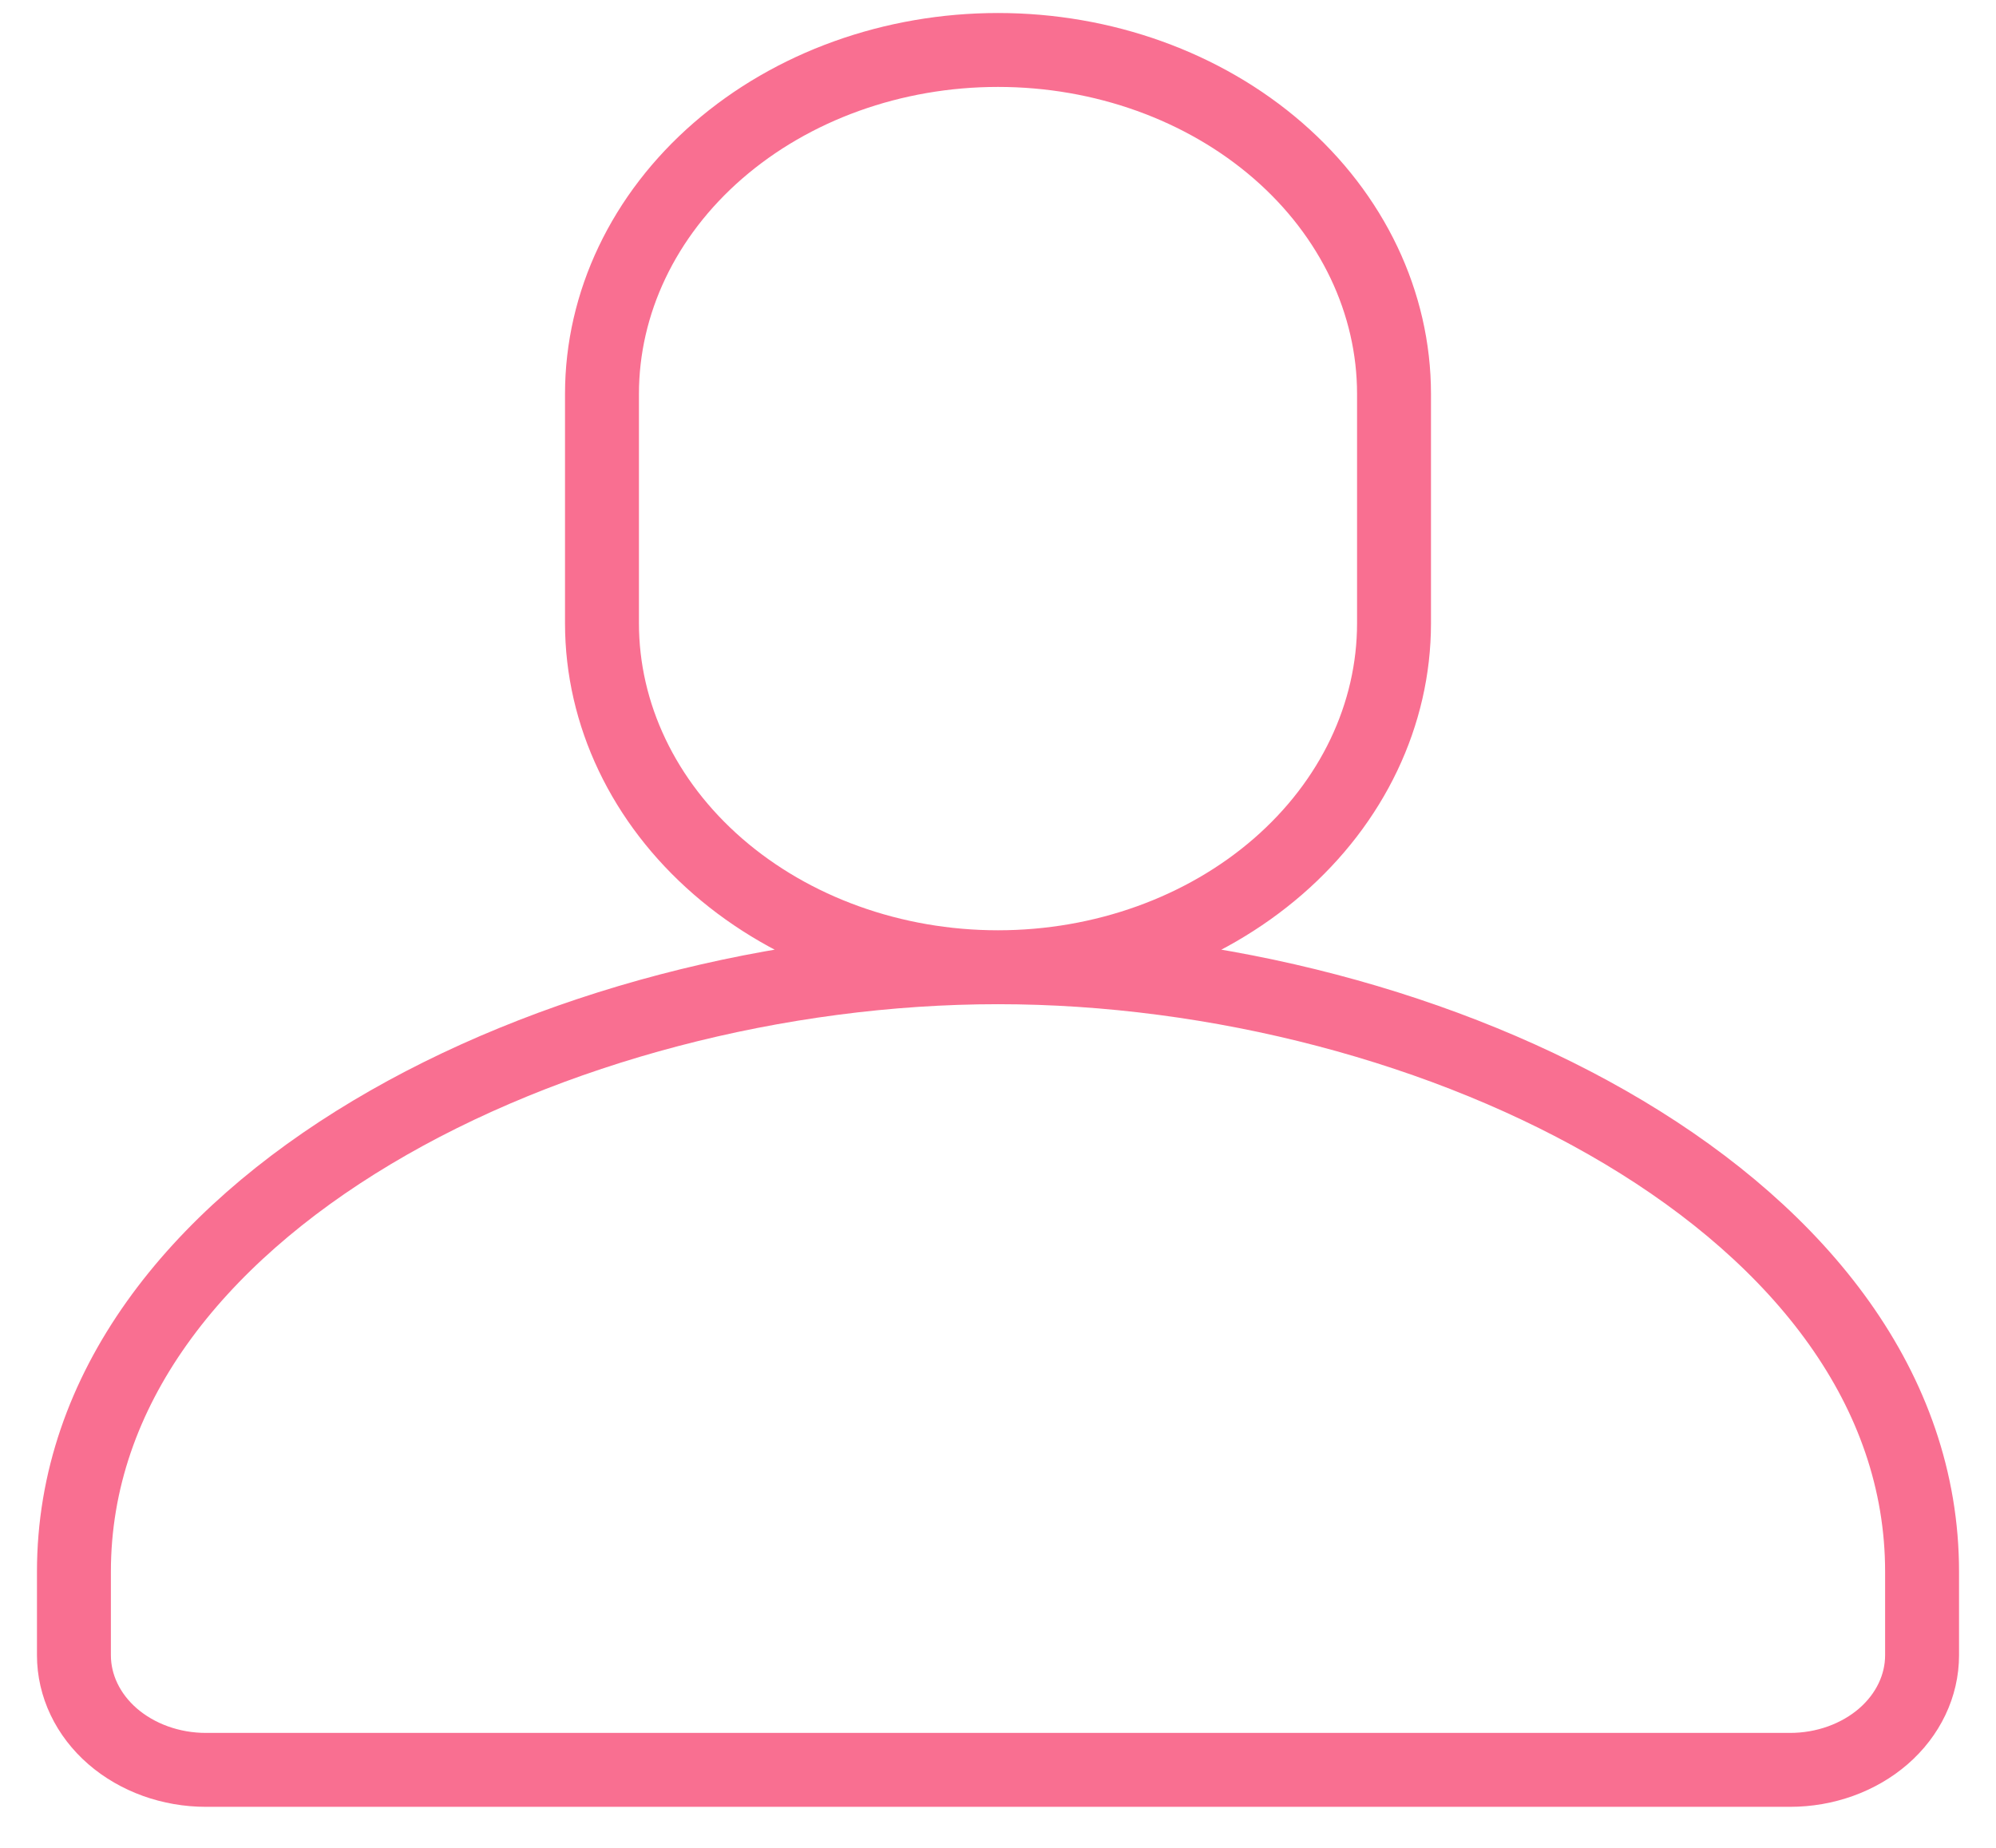 <svg width="27" height="25" viewBox="0 0 27 25" fill="none" xmlns="http://www.w3.org/2000/svg">
<path d="M13.5 0.676C14.921 0.676 16.283 1.166 17.288 2.039C18.293 2.912 18.857 4.096 18.857 5.33V8.432C18.857 9.667 18.293 10.85 17.288 11.723C16.283 12.596 14.921 13.086 13.5 13.086C12.079 13.086 10.717 12.596 9.712 11.723C8.707 10.85 8.143 9.667 8.143 8.432V5.33C8.143 4.096 8.707 2.912 9.712 2.039C10.717 1.166 12.079 0.676 13.5 0.676V0.676ZM26 22.394V21.264C26 16.32 19.418 13.086 13.5 13.086C7.582 13.086 1 16.32 1 21.264V22.394C1 22.805 1.188 23.2 1.523 23.491C1.858 23.781 2.312 23.945 2.786 23.945H24.214C24.688 23.945 25.142 23.781 25.477 23.491C25.812 23.2 26 22.805 26 22.394Z" stroke="#F96F91" stroke-linecap="round" stroke-linejoin="round"/>
</svg>

